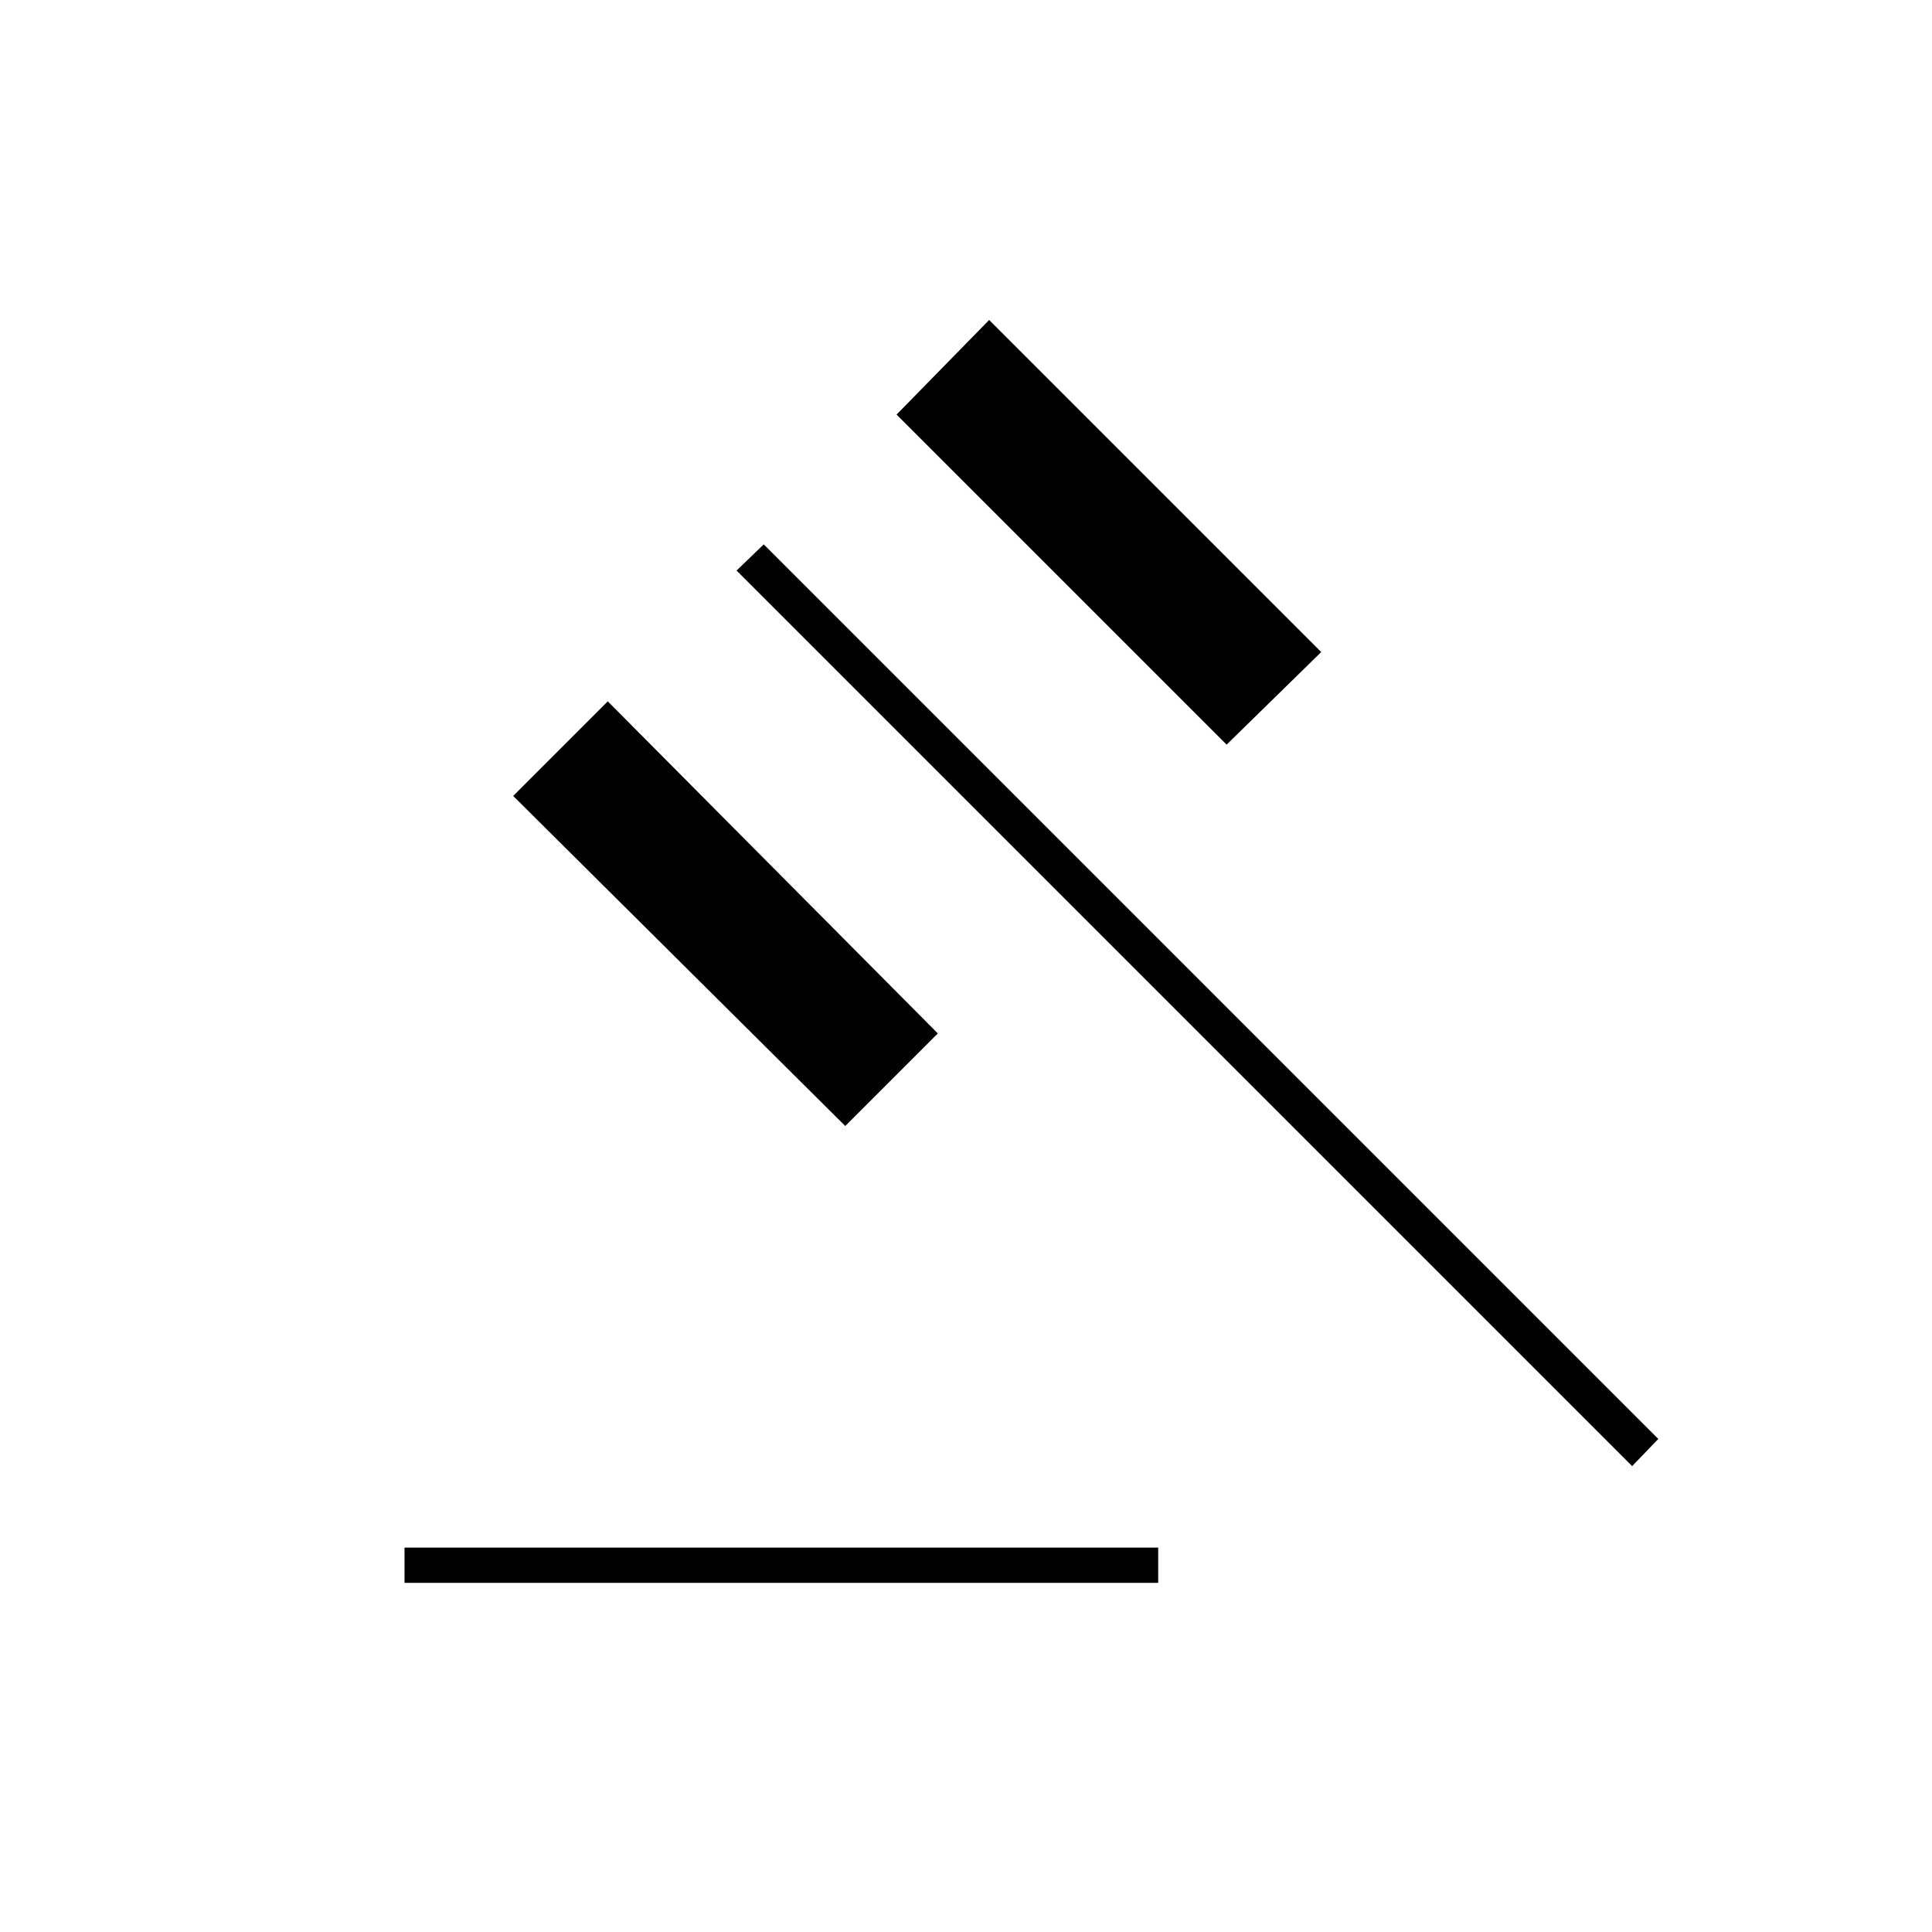 <svg xmlns="http://www.w3.org/2000/svg" height="20" viewBox="0 -960 960 960" width="20"><path d="M201-173.5V-191h374.5v17.5H201Zm219-227-165-164 47-47 164 165-46 46ZM609.5-590l-164-164 46-47 165 165-47 46ZM811-231.5l-445-445 13.5-13L824-245l-13 13.5Z"/></svg>
